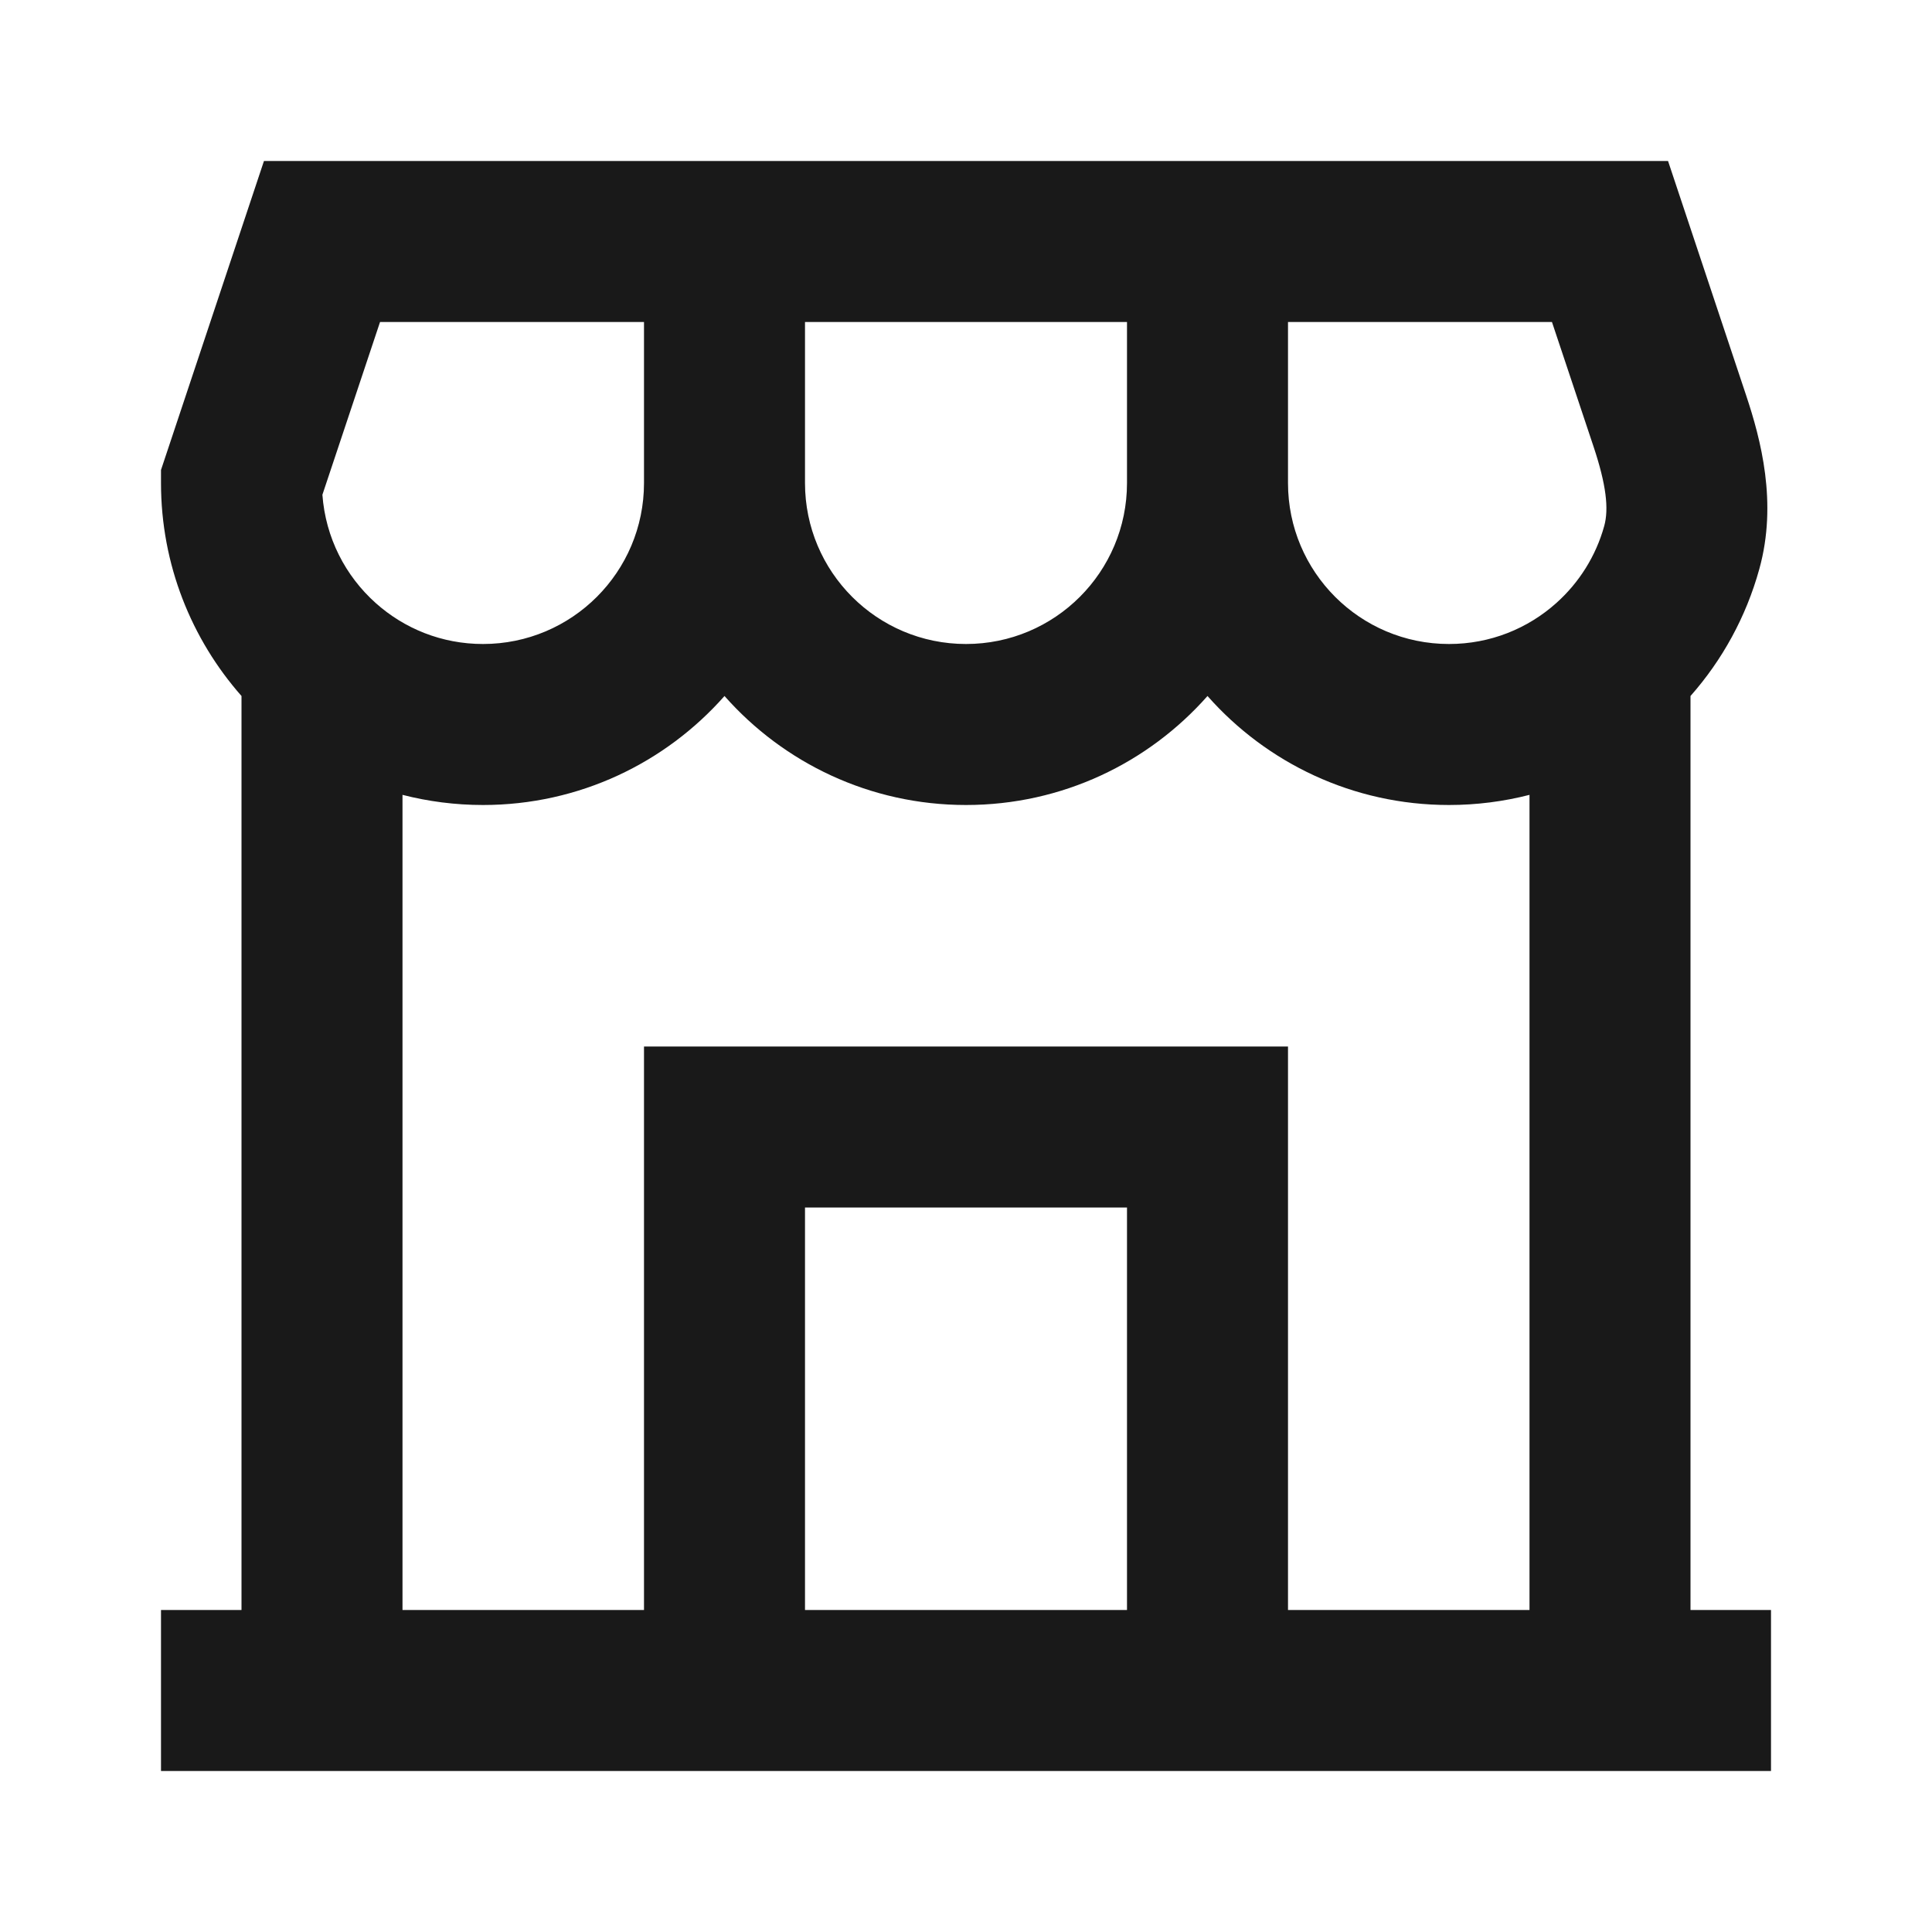 <svg width="24" height="24" viewBox="0 0 24 24" fill="none" xmlns="http://www.w3.org/2000/svg">
<path d="M3.279 2H20.721L21.692 4.914C21.873 5.457 22.083 6.246 21.855 7.068C21.691 7.662 21.395 8.199 21 8.646V20H22V22H2V20H3V8.646C2.379 7.941 2 7.014 2 6V5.838L3.279 2ZM5 9.874V20H8V13H16V20H19V9.874C18.68 9.956 18.345 10 18 10C16.805 10 15.733 9.476 15 8.646C14.267 9.476 13.195 10 12 10C10.805 10 9.733 9.476 9 8.646C8.267 9.476 7.195 10 6 10C5.655 10 5.32 9.956 5 9.874ZM10 6C10 7.105 10.895 8 12 8C13.105 8 14 7.105 14 6V4H10V6ZM8 4H4.721L4.005 6.146C4.044 6.679 4.29 7.154 4.667 7.491C5.021 7.808 5.487 8 6 8C7.105 8 8 7.105 8 6V4ZM16 4V6C16 7.105 16.895 8 18 8C18.513 8 18.979 7.808 19.333 7.491C19.616 7.238 19.825 6.907 19.928 6.535C19.987 6.322 19.954 6.023 19.795 5.546L19.279 4H16ZM14 20V15H10V20H14Z" fill="black" fill-opacity="0.9" style="fill:black;fill-opacity:0.9;"/>
</svg>
